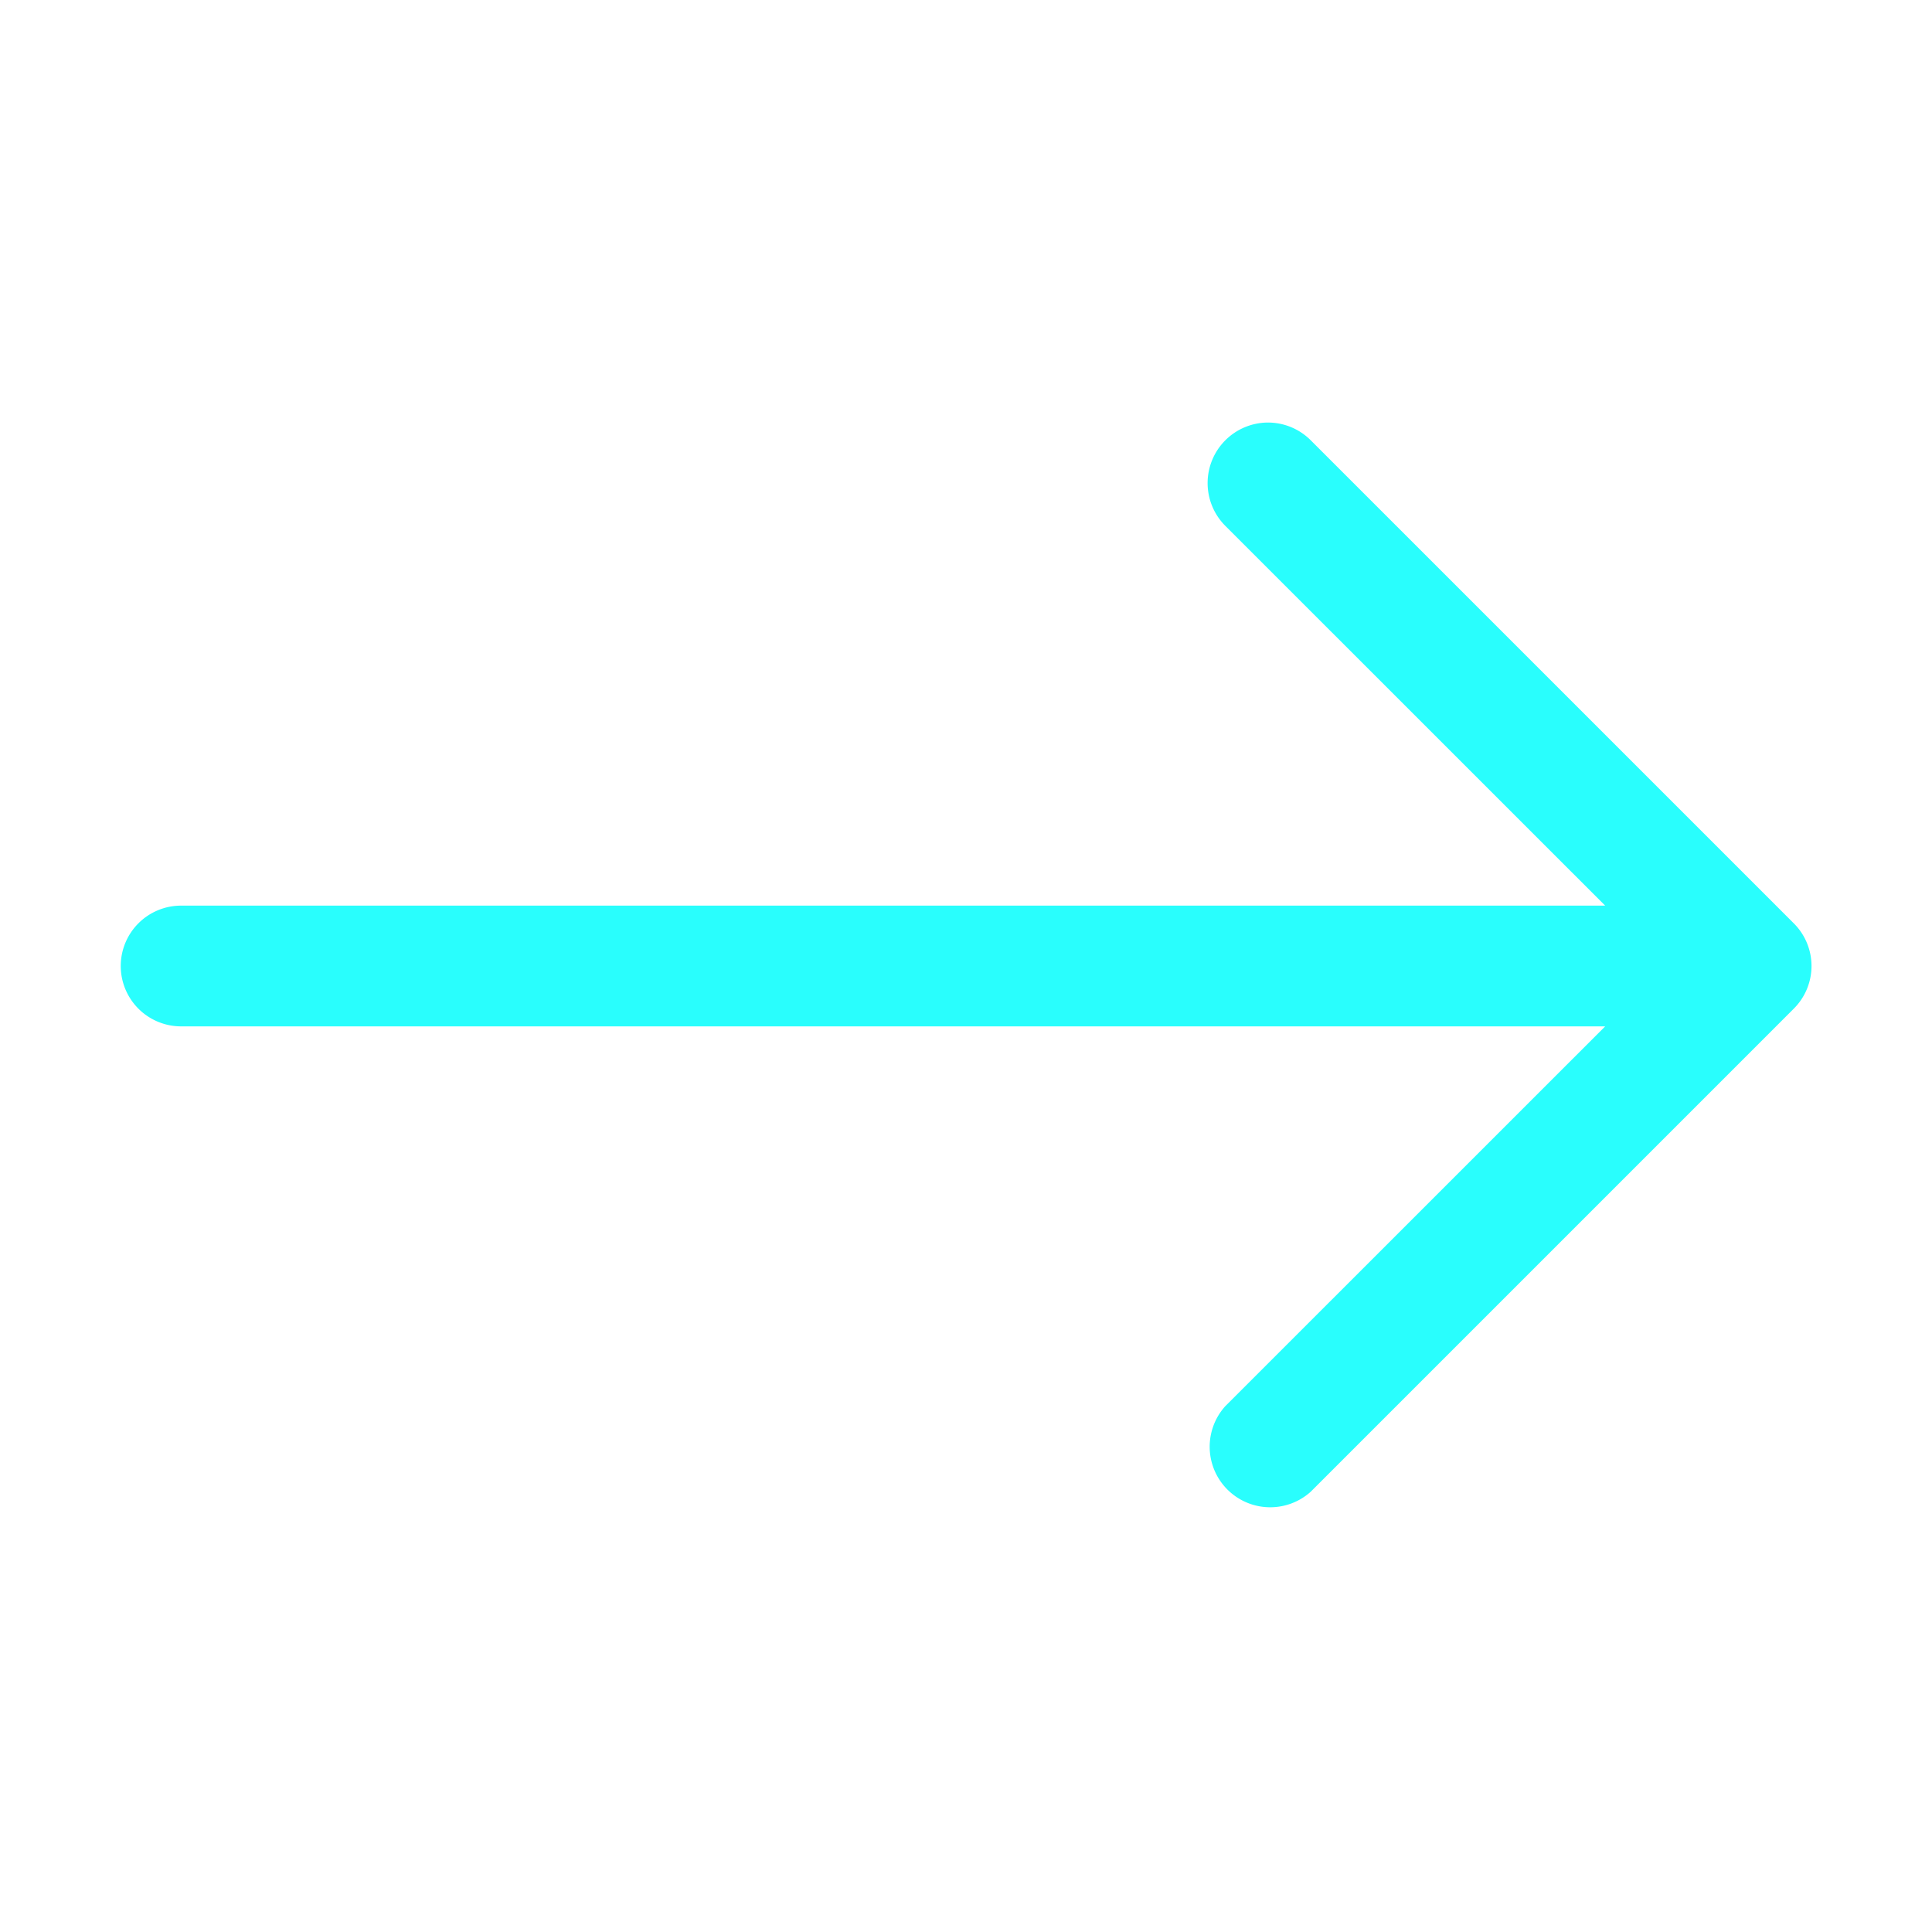 <svg width="24" height="24" fill="none" xmlns="http://www.w3.org/2000/svg"><path fill-rule="evenodd" clip-rule="evenodd" d="M1.5 12a.75.75 0 0 1 .75-.75h17.69l-4.72-4.719a.752.752 0 0 1 .53-1.282.751.751 0 0 1 .532.22l6 6a.748.748 0 0 1 0 1.062l-6 6a.752.752 0 0 1-1.062-1.062l4.72-4.719H2.25A.75.75 0 0 1 1.5 12Z" fill="#29FEFD"/></svg>